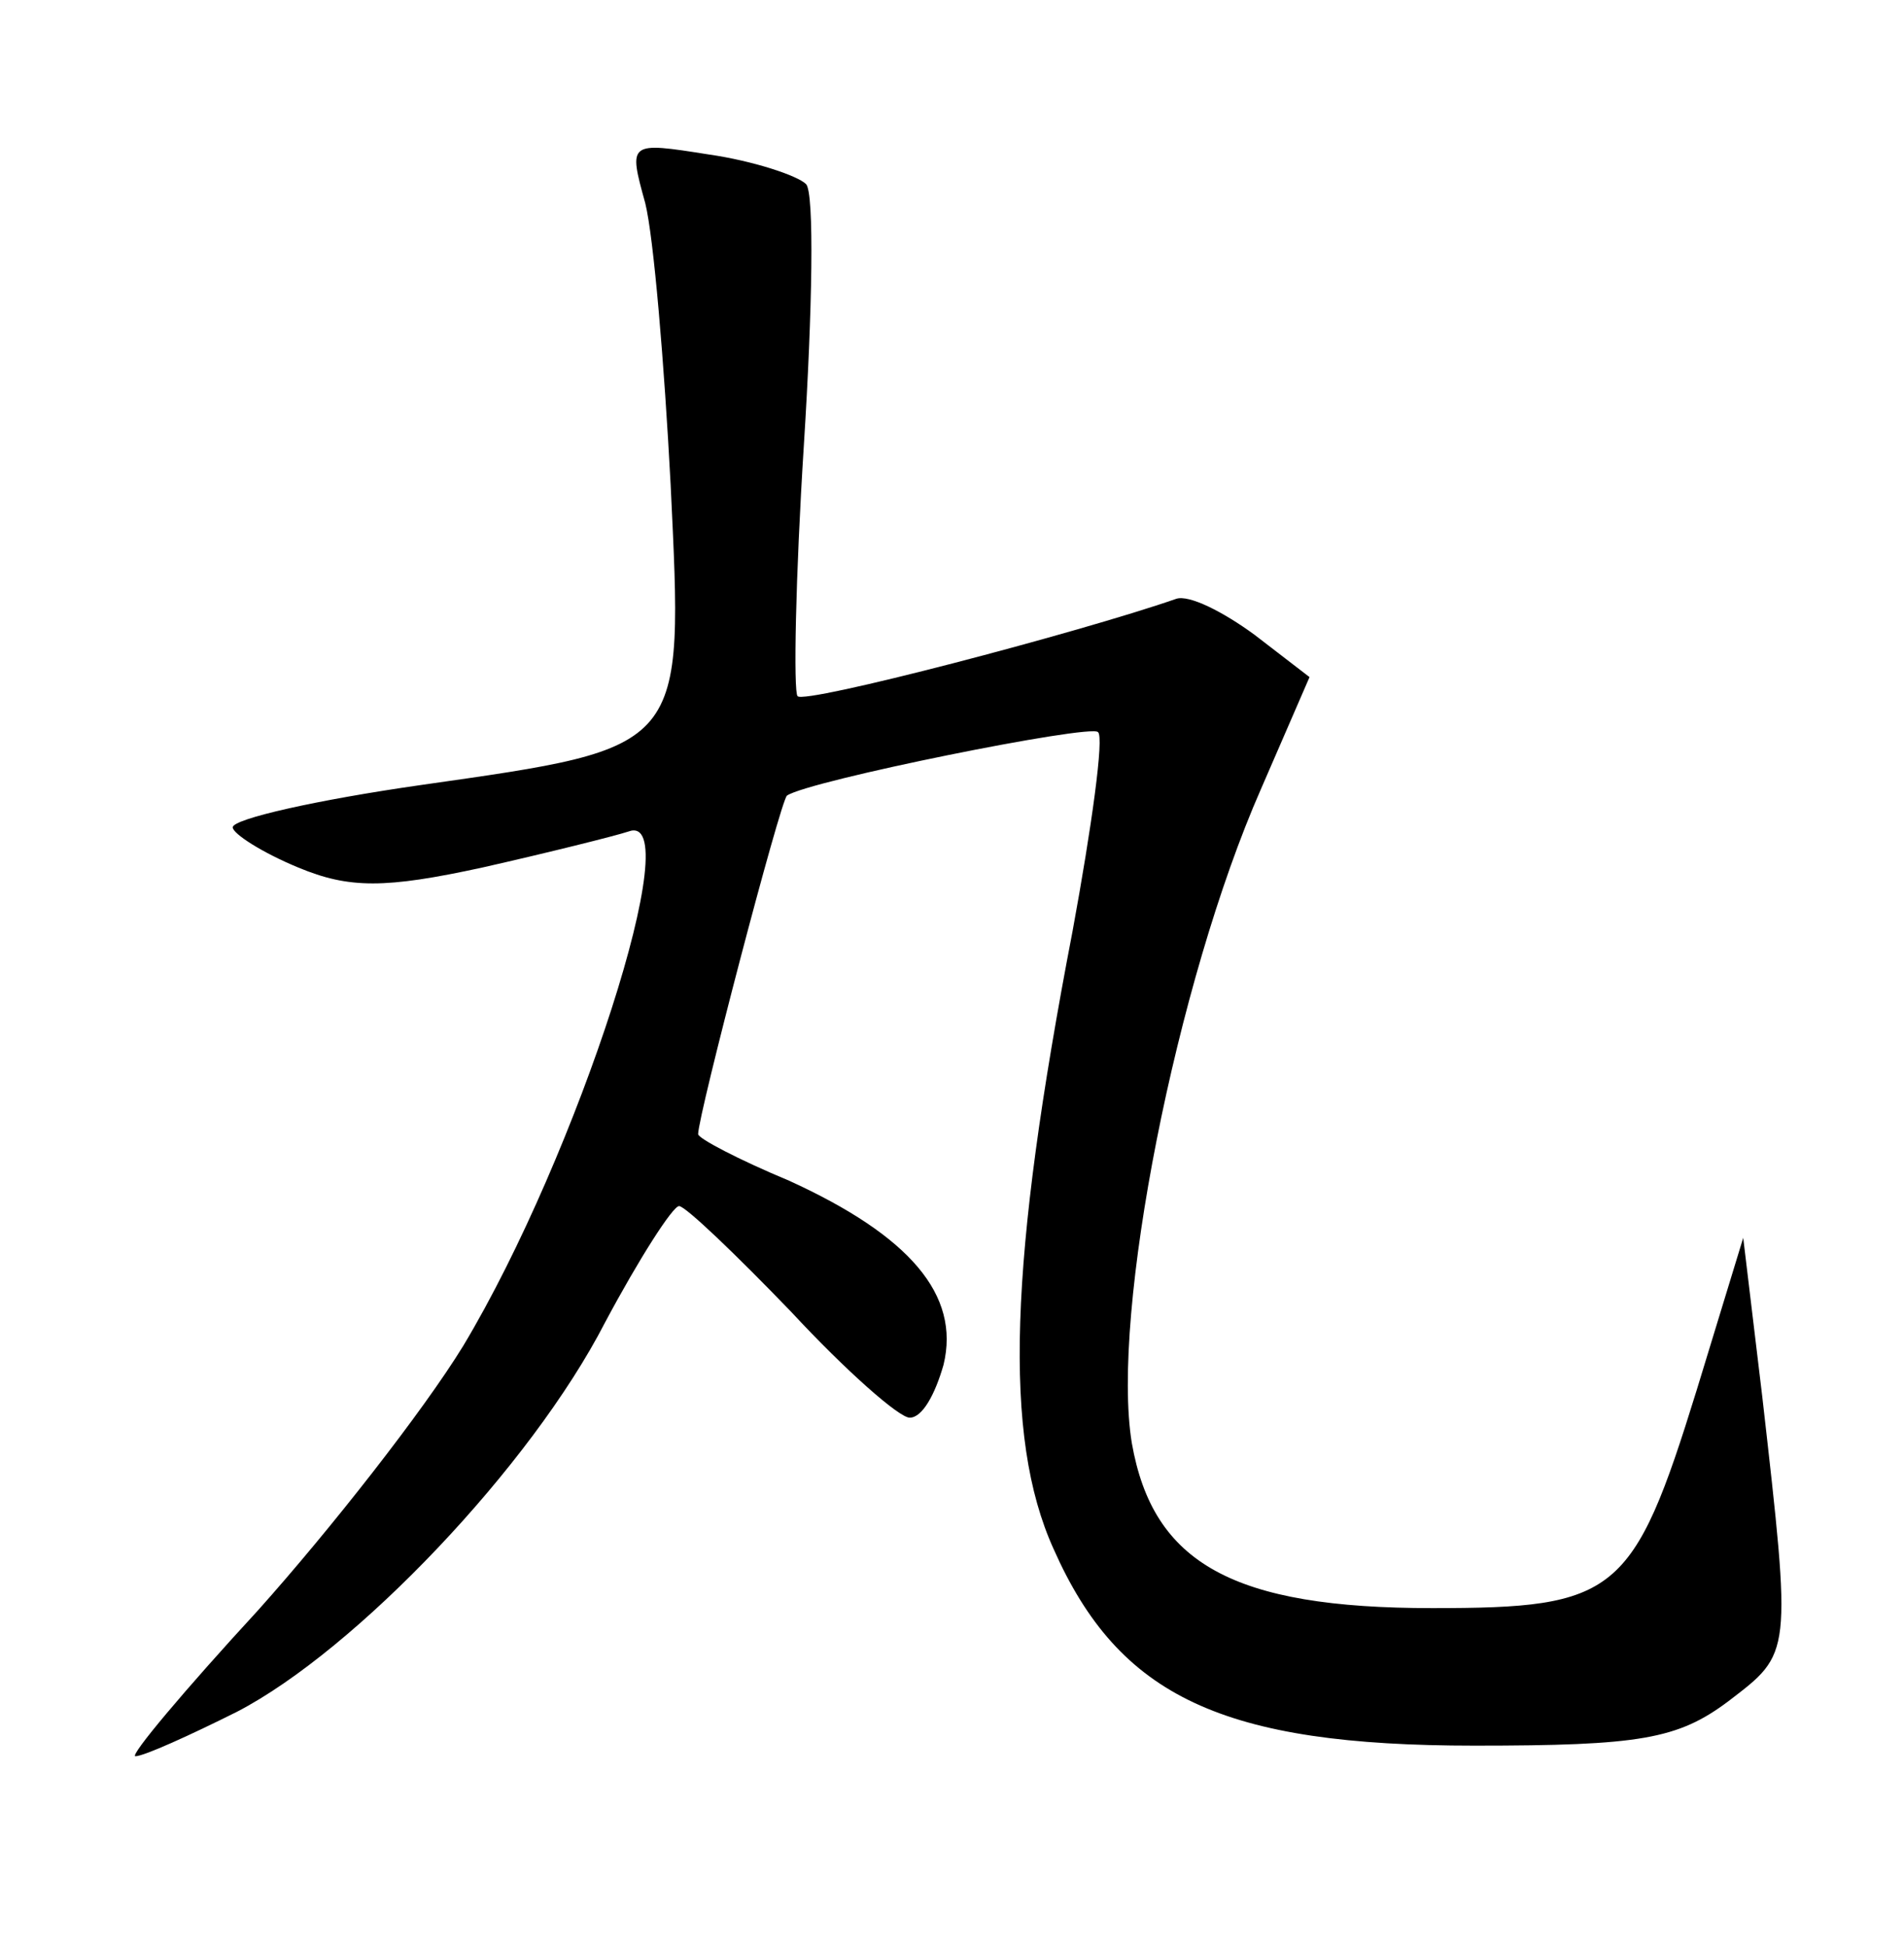 <?xml version="1.0" standalone="no"?>
<!DOCTYPE svg PUBLIC "-//W3C//DTD SVG 20010904//EN"
 "http://www.w3.org/TR/2001/REC-SVG-20010904/DTD/svg10.dtd">
<svg version="1.0" xmlns="http://www.w3.org/2000/svg"
 width="90pt" height="92pt" viewBox="0 0 90 92"
 preserveAspectRatio="xMidYMid meet">
<g transform="translate(0,92) scale(0.1,-0.1)"
fill="#000000" stroke="none">
<path d="M305 824 c4 -16 9 -76 12 -133 6 -126 8 -124 -118 -142 -49 -7 -89
-16 -89 -20 0 -3 14 -12 31 -19 24 -10 41 -10 87 0 31 7 63 15 69 17 29 11
-24 -153 -78 -243 -19 -31 -63 -87 -97 -125 -35 -38 -61 -69 -58 -69 4 0 26
10 48 21 56 29 139 116 174 184 16 30 32 55 35 55 3 0 27 -23 53 -50 26 -28
51 -50 56 -50 6 0 12 11 16 25 8 33 -16 61 -73 87 -24 10 -43 20 -43 22 0 9
39 158 42 160 10 7 144 34 147 30 3 -2 -3 -45 -12 -94 -30 -156 -33 -239 -9
-292 31 -70 80 -93 199 -93 78 0 96 3 120 21 30 23 30 21 16 144 l-9 75 -22
-72 c-30 -97 -38 -103 -125 -103 -94 0 -132 21 -142 78 -10 61 21 218 61 309
l23 53 -26 20 c-15 11 -31 19 -37 17 -46 -16 -176 -50 -179 -46 -2 2 -1 56 3
119 4 63 5 119 1 123 -4 4 -25 11 -46 14 -38 6 -38 6 -30 -23z"/>
</g>
</svg>
